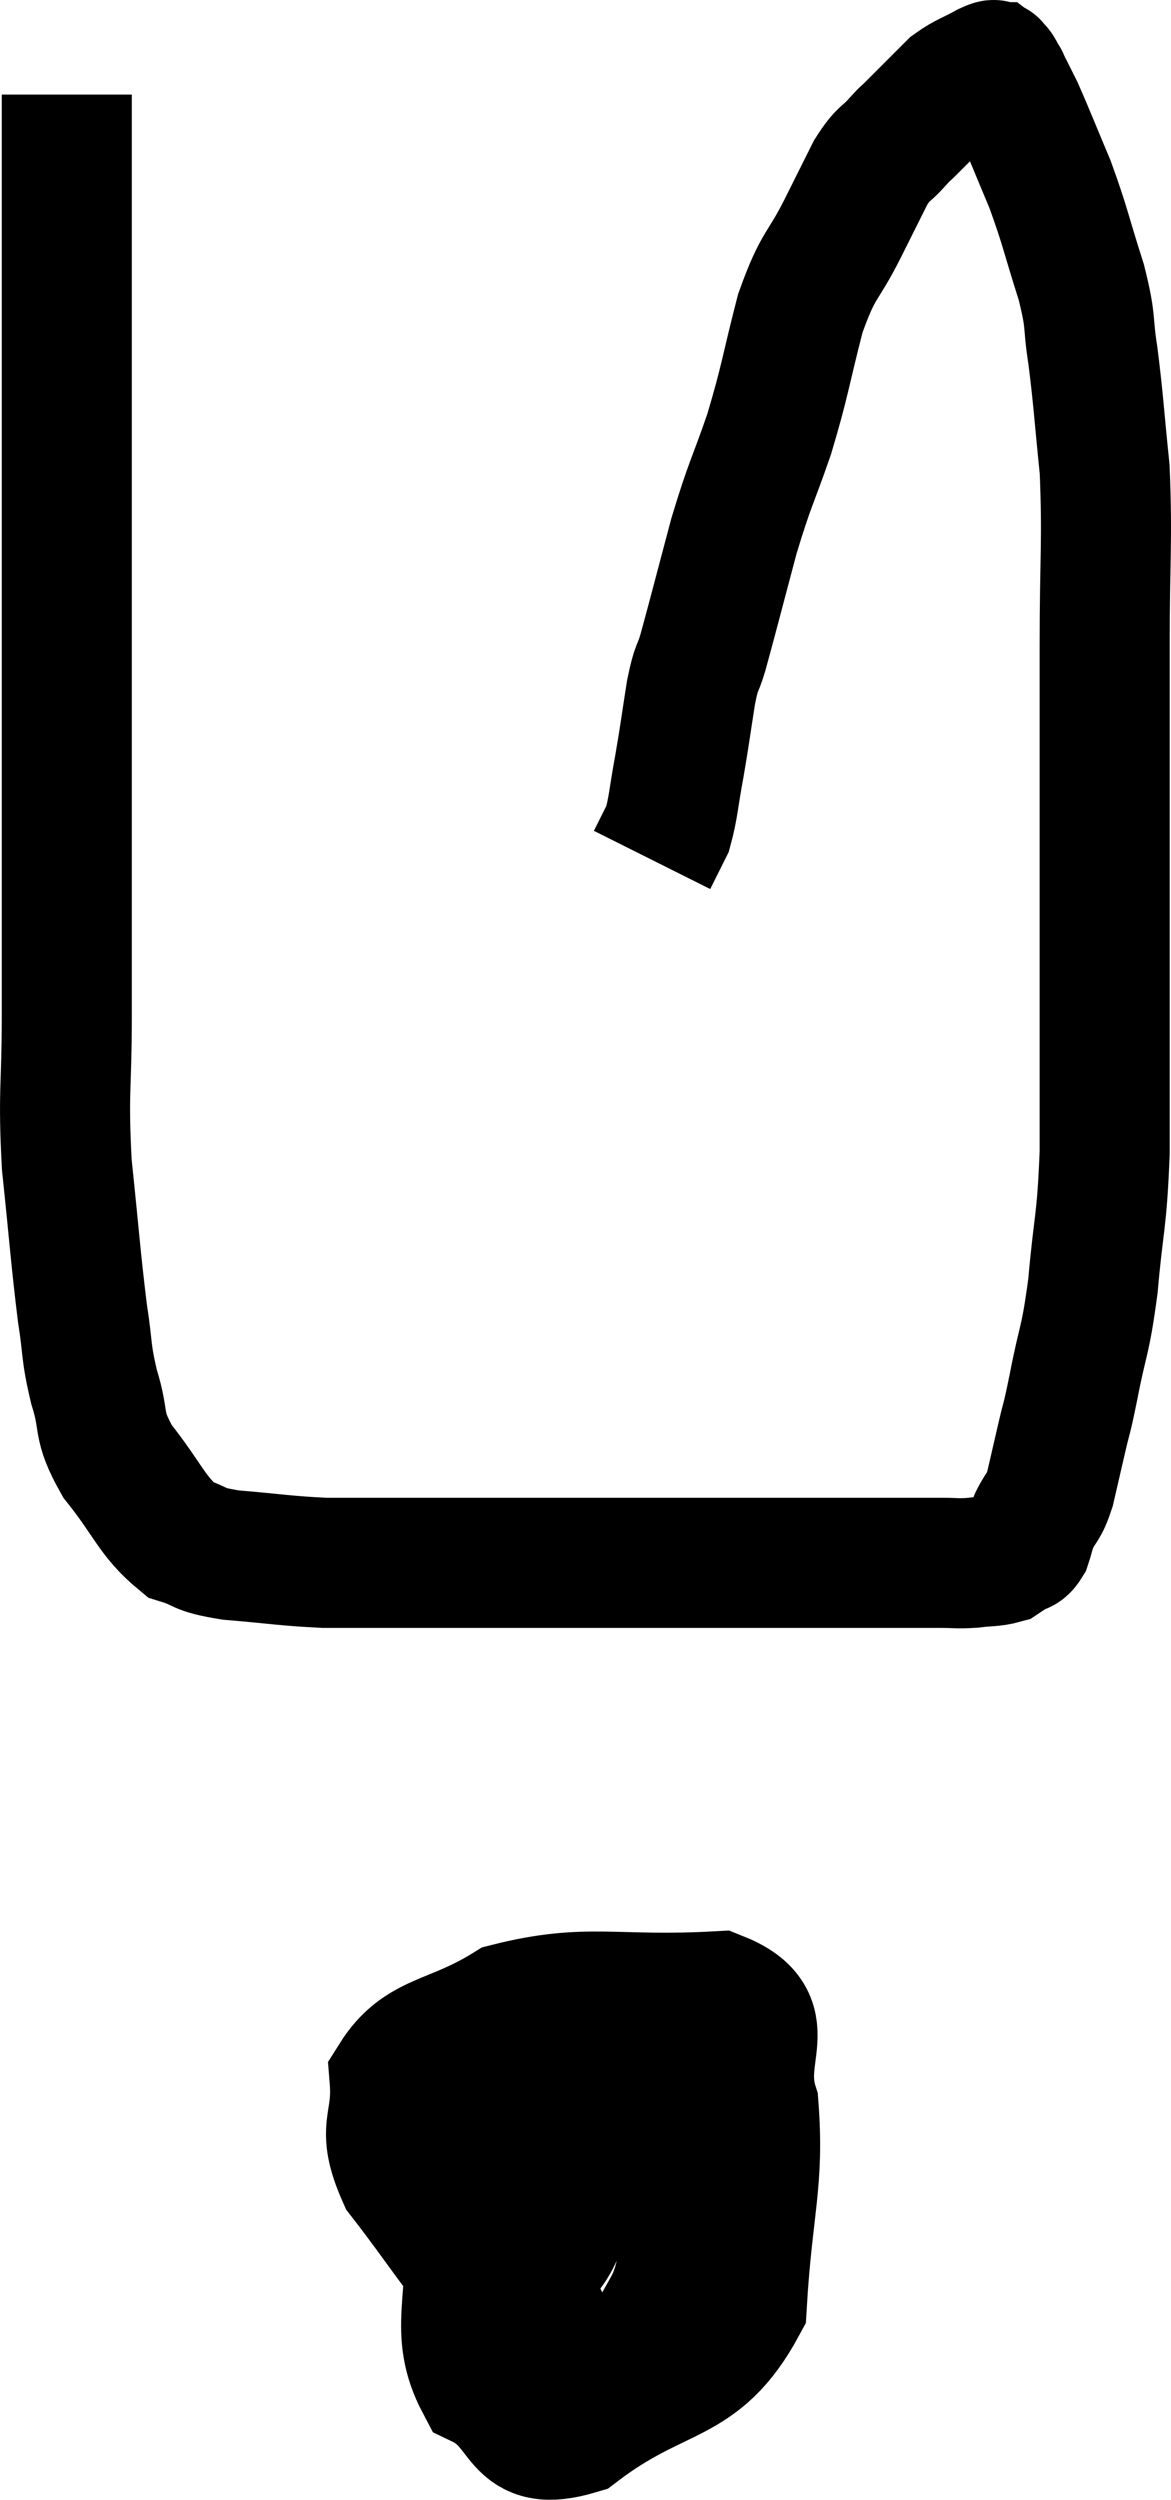 <svg xmlns="http://www.w3.org/2000/svg" viewBox="15.233 2.867 18.007 38.409" width="18.007" height="38.409"><path d="M 16.26 4.32 C 16.26 5.16, 16.26 4.725, 16.26 6 C 16.26 7.71, 16.26 7.725, 16.26 9.42 C 16.26 11.1, 16.26 11.34, 16.26 12.78 C 16.26 13.98, 16.26 13.755, 16.26 15.18 C 16.26 16.83, 16.26 17.085, 16.26 18.48 C 16.26 19.62, 16.2 19.62, 16.26 20.76 C 16.38 21.9, 16.395 22.185, 16.5 23.04 C 16.59 23.61, 16.545 23.61, 16.68 24.18 C 16.86 24.75, 16.71 24.735, 17.04 25.32 C 17.52 25.92, 17.565 26.16, 18 26.52 C 18.39 26.64, 18.225 26.67, 18.78 26.76 C 19.5 26.82, 19.605 26.85, 20.22 26.88 C 20.73 26.88, 20.535 26.88, 21.24 26.88 C 22.14 26.88, 22.095 26.88, 23.04 26.88 C 24.03 26.88, 24 26.88, 25.02 26.88 C 26.07 26.88, 26.295 26.88, 27.12 26.88 C 27.72 26.88, 27.855 26.88, 28.32 26.88 C 28.65 26.88, 28.635 26.88, 28.98 26.88 C 29.34 26.88, 29.4 26.88, 29.7 26.88 C 29.94 26.88, 29.94 26.895, 30.18 26.88 C 30.42 26.85, 30.495 26.865, 30.66 26.82 C 30.75 26.76, 30.75 26.76, 30.84 26.7 C 30.93 26.64, 30.945 26.7, 31.02 26.58 C 31.08 26.4, 31.05 26.43, 31.14 26.22 C 31.26 25.98, 31.275 26.055, 31.38 25.74 C 31.47 25.35, 31.47 25.35, 31.56 24.96 C 31.65 24.57, 31.62 24.765, 31.74 24.18 C 31.89 23.4, 31.92 23.52, 32.04 22.62 C 32.13 21.6, 32.175 21.69, 32.22 20.58 C 32.22 19.38, 32.22 19.32, 32.22 18.18 C 32.22 17.1, 32.22 17.37, 32.22 16.02 C 32.22 14.4, 32.22 14.265, 32.22 12.78 C 32.22 11.43, 32.265 11.19, 32.22 10.08 C 32.13 9.21, 32.13 9.06, 32.04 8.34 C 31.95 7.77, 32.025 7.86, 31.86 7.2 C 31.62 6.45, 31.62 6.36, 31.38 5.7 C 31.14 5.13, 31.065 4.935, 30.9 4.56 C 30.81 4.38, 30.765 4.29, 30.72 4.2 C 30.72 4.2, 30.735 4.23, 30.72 4.2 C 30.69 4.14, 30.675 4.11, 30.66 4.08 C 30.66 4.08, 30.69 4.125, 30.66 4.08 C 30.6 3.99, 30.6 3.945, 30.54 3.9 C 30.48 3.9, 30.585 3.825, 30.42 3.9 C 30.15 4.05, 30.09 4.05, 29.88 4.2 C 29.73 4.35, 29.745 4.335, 29.58 4.5 C 29.4 4.68, 29.355 4.725, 29.22 4.86 C 29.13 4.95, 29.19 4.875, 29.04 5.04 C 28.83 5.28, 28.83 5.19, 28.62 5.52 C 28.41 5.94, 28.47 5.82, 28.2 6.36 C 27.87 7.02, 27.825 6.885, 27.54 7.68 C 27.3 8.61, 27.315 8.685, 27.06 9.54 C 26.79 10.32, 26.775 10.26, 26.52 11.1 C 26.28 12, 26.205 12.3, 26.04 12.9 C 25.95 13.2, 25.95 13.065, 25.86 13.5 C 25.77 14.07, 25.77 14.115, 25.68 14.64 C 25.59 15.12, 25.59 15.27, 25.5 15.6 C 25.41 15.78, 25.38 15.84, 25.32 15.96 L 25.26 16.08" fill="none" stroke="black" stroke-width="2"></path><path d="M 23.64 34.2 C 23.34 34.38, 23.34 33.855, 23.04 34.56 C 22.74 35.79, 22.545 35.79, 22.44 37.02 C 22.53 38.25, 22.2 38.685, 22.62 39.48 C 23.37 39.84, 23.115 40.5, 24.12 40.2 C 25.38 39.24, 25.965 39.525, 26.64 38.28 C 26.73 36.75, 26.91 36.405, 26.82 35.22 C 26.55 34.38, 27.225 33.915, 26.28 33.54 C 24.66 33.63, 24.285 33.405, 23.04 33.72 C 22.17 34.26, 21.705 34.155, 21.3 34.8 C 21.36 35.55, 21.075 35.52, 21.42 36.3 C 22.05 37.11, 22.245 37.47, 22.68 37.92 C 22.92 38.01, 22.845 38.385, 23.16 38.1 C 23.55 37.44, 23.745 37.56, 23.94 36.78 C 23.94 35.88, 24 35.52, 23.94 34.98 C 23.82 34.8, 23.88 34.47, 23.7 34.62 C 23.46 35.1, 23.34 34.77, 23.22 35.58 C 23.22 36.72, 22.995 36.96, 23.22 37.86 C 23.67 38.52, 23.64 38.88, 24.12 39.18 C 24.63 39.12, 24.735 39.465, 25.14 39.06 C 25.44 38.31, 25.62 38.355, 25.74 37.56 C 25.68 36.72, 25.83 36.555, 25.62 35.88 C 25.26 35.37, 25.44 35.13, 24.9 34.86 C 24.18 34.83, 24 34.605, 23.46 34.8 C 23.1 35.22, 22.965 35.28, 22.74 35.64 L 22.56 36.24" fill="none" stroke="black" stroke-width="2"></path></svg>